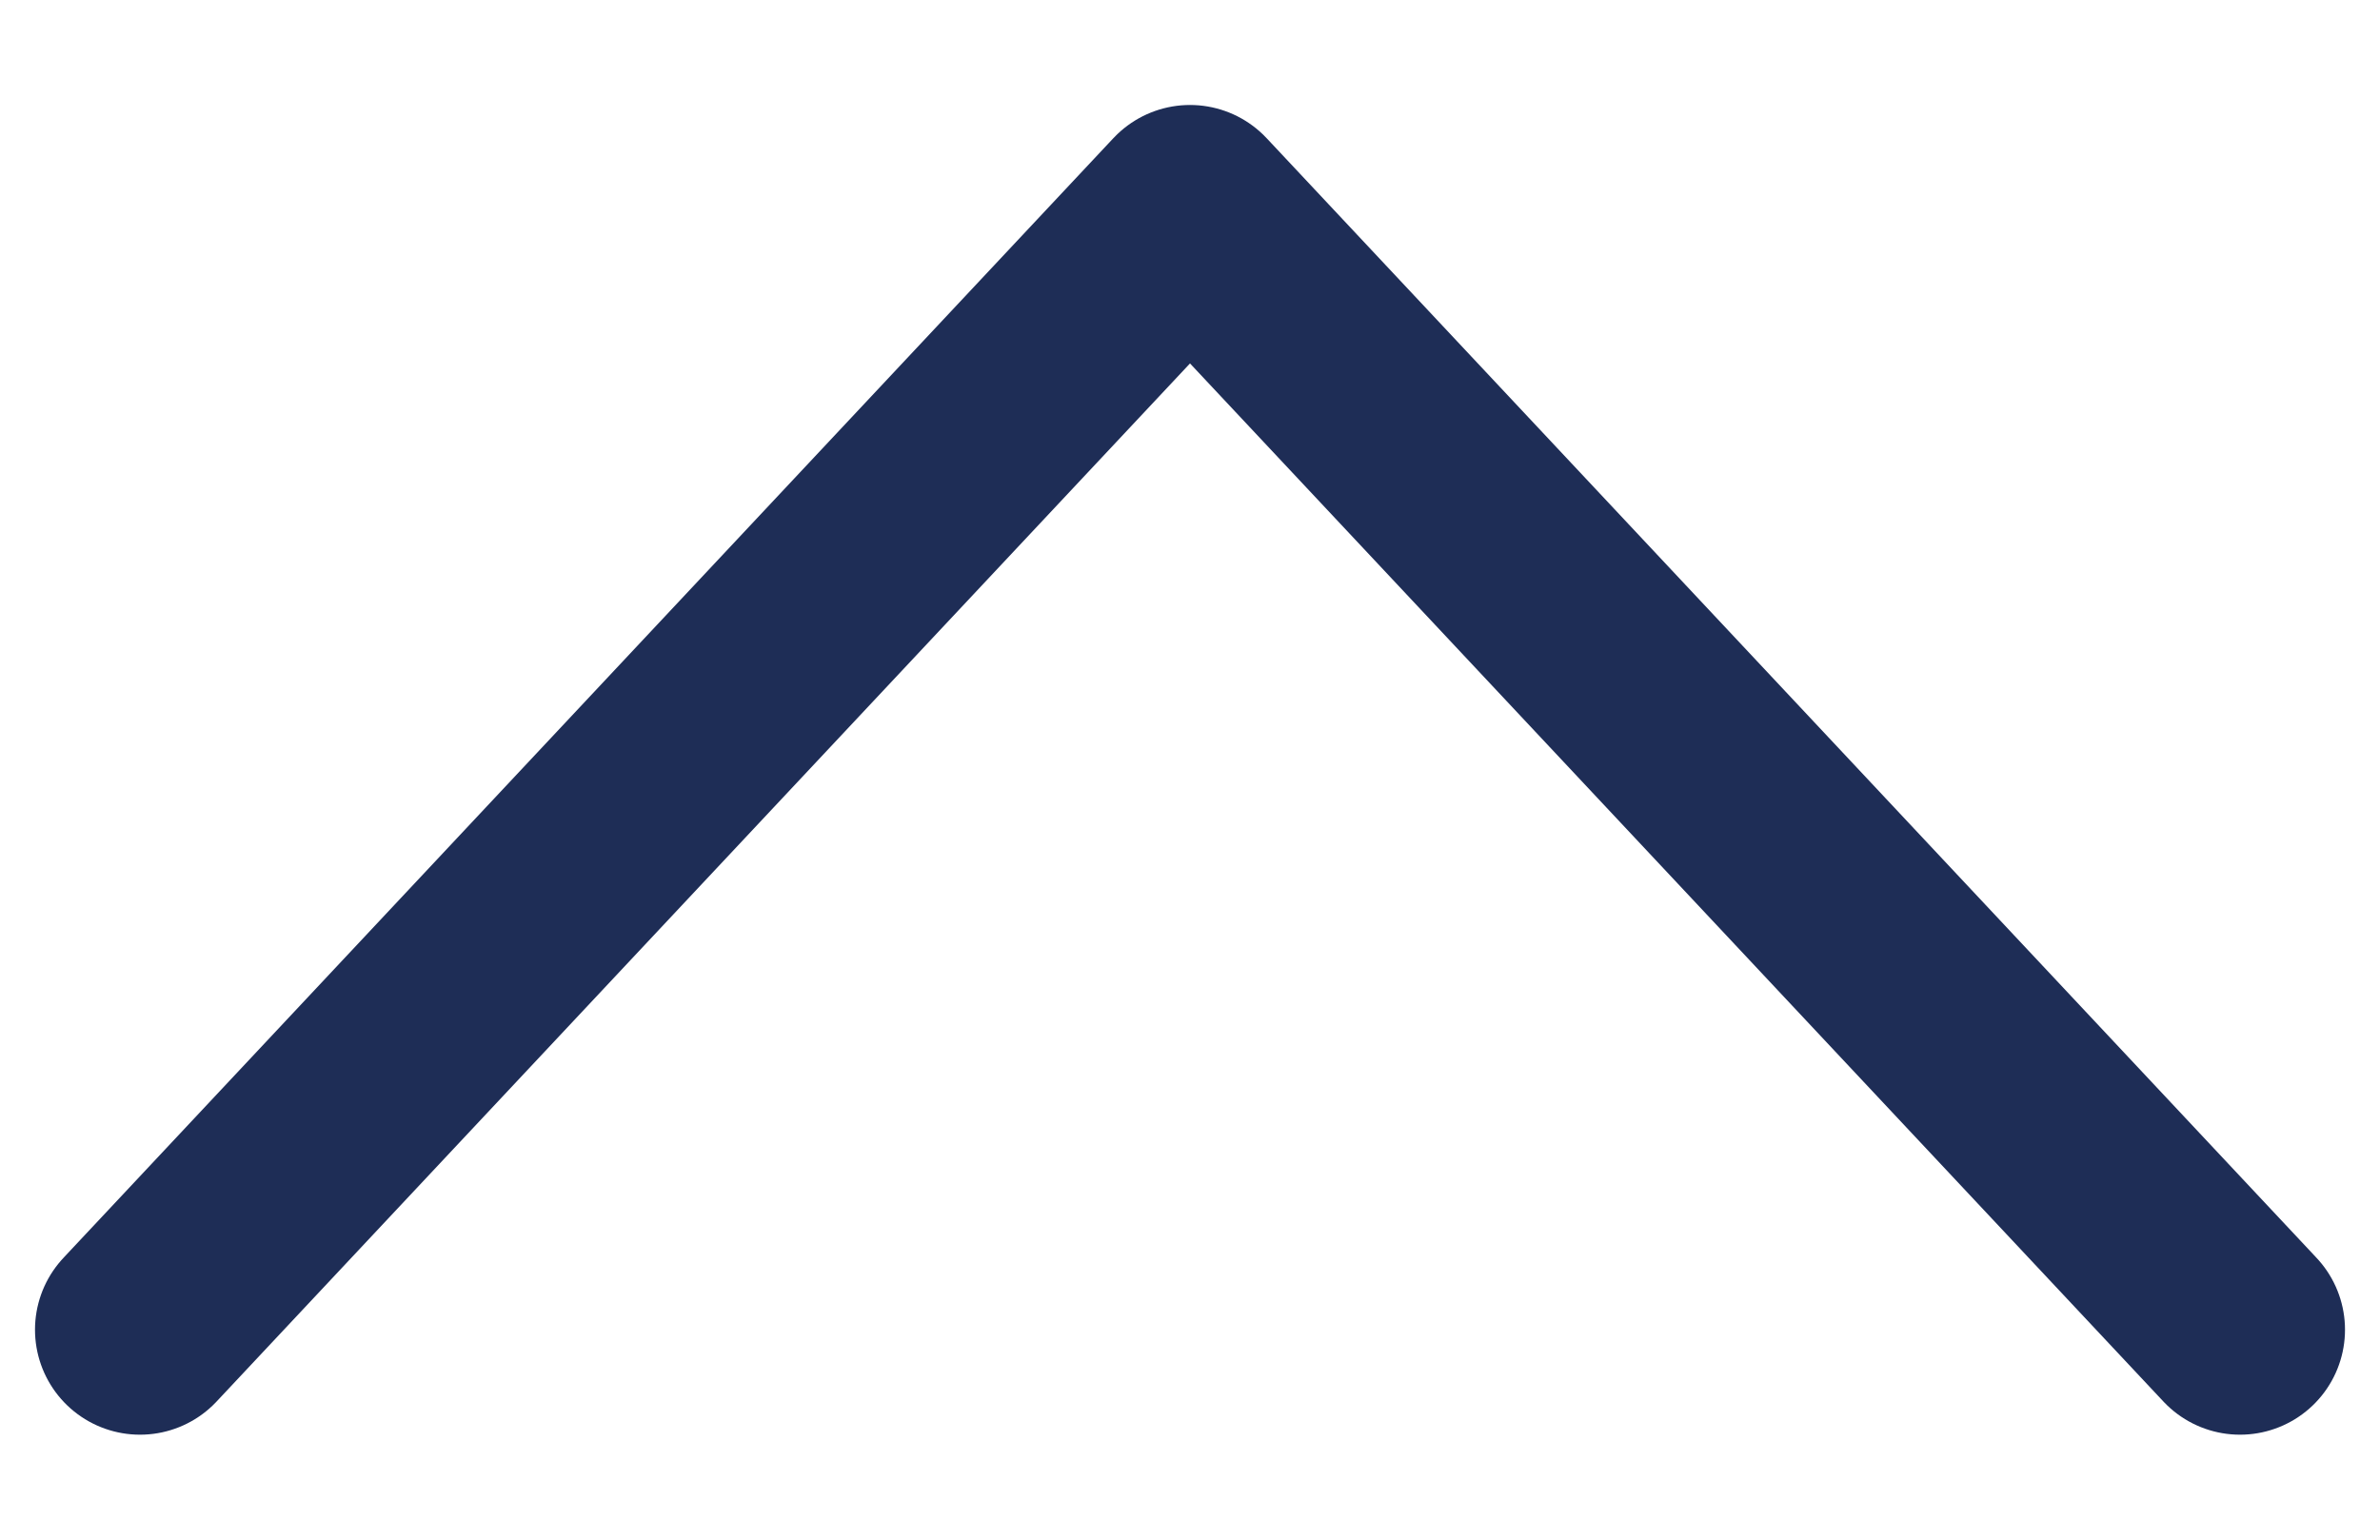 <svg width="17" height="11" viewBox="0 0 17 11" fill="none" xmlns="http://www.w3.org/2000/svg">
<path d="M1 9.5L8.5 1.5L16 9.5" stroke="#1E2D56" stroke-width="1.5" stroke-miterlimit="10" stroke-linecap="round" stroke-linejoin="round"/>
</svg>

